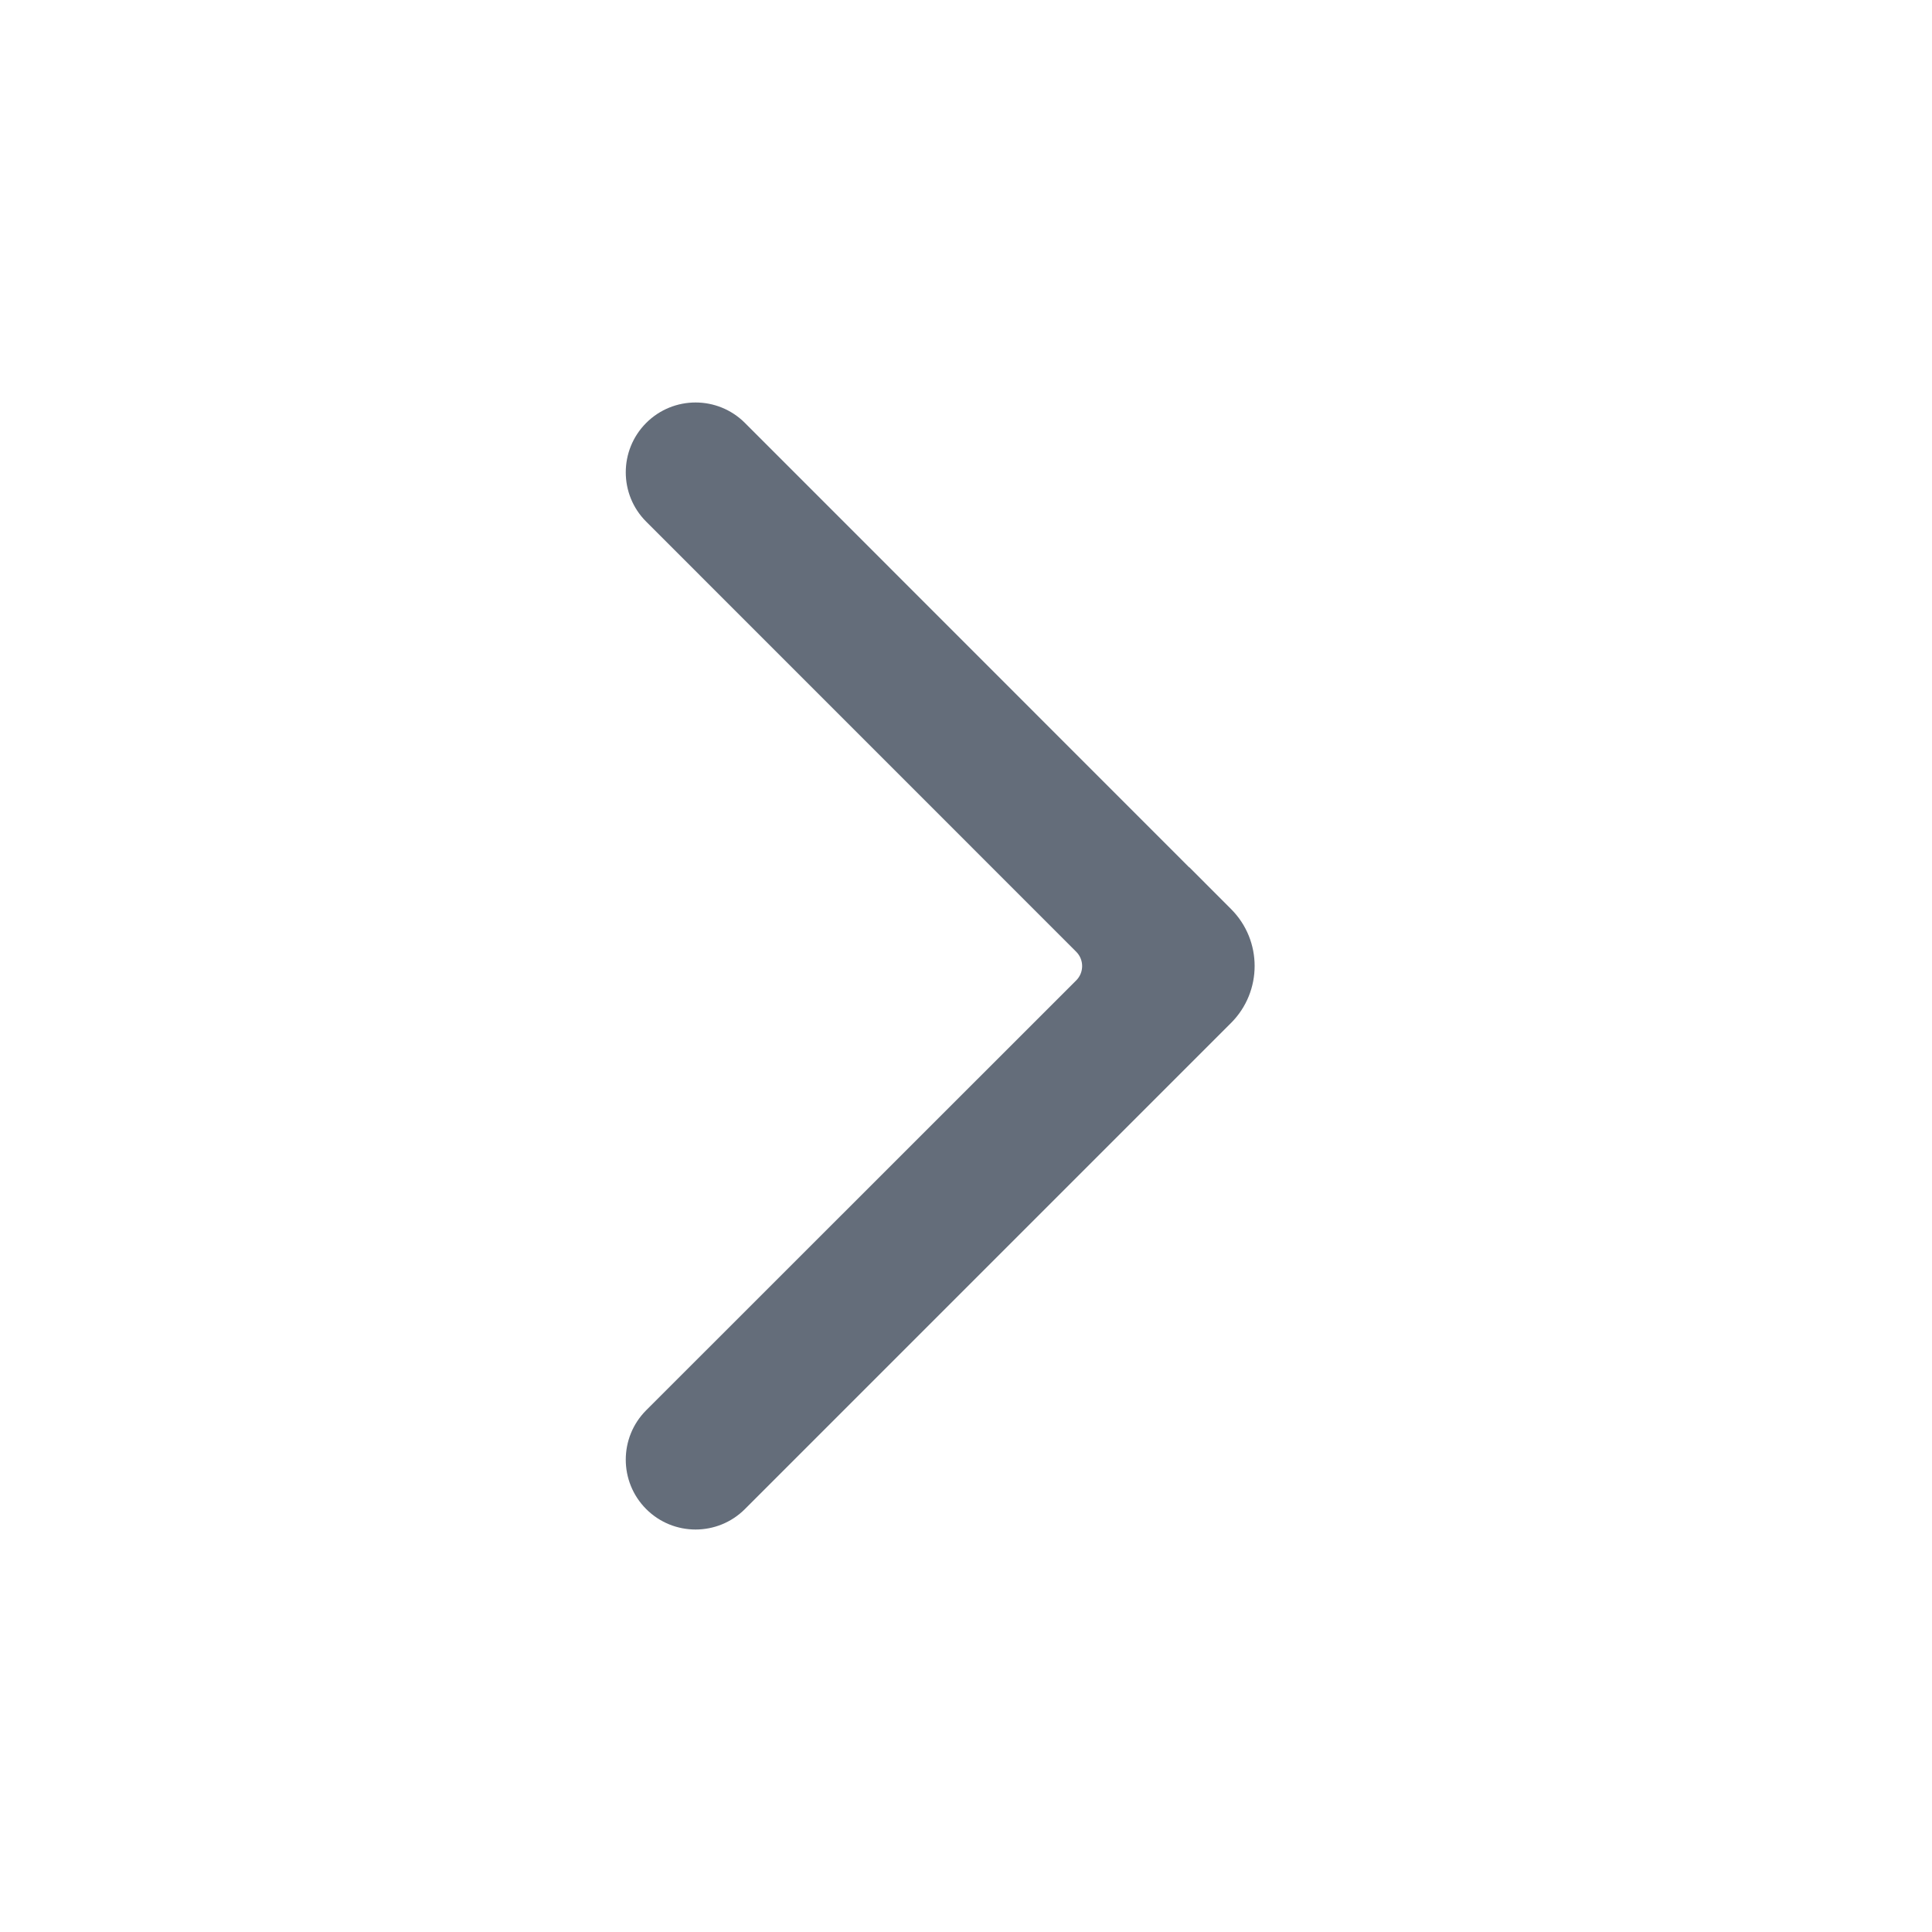 <svg width="24" height="24" viewBox="0 0 24 24" fill="none" xmlns="http://www.w3.org/2000/svg">
<path d="M8.027 18.746C7.689 18.407 7.689 17.858 8.027 17.519L13.37 12.178C13.467 12.08 13.467 11.922 13.37 11.824L8.027 6.48C7.689 6.142 7.689 5.593 8.027 5.254C8.366 4.915 8.915 4.915 9.254 5.254L14.773 10.775L14.774 10.773L15.293 11.293C15.683 11.683 15.683 12.316 15.293 12.707L9.254 18.746C8.915 19.085 8.366 19.085 8.027 18.746Z" fill="#646D7A"/>
</svg>
